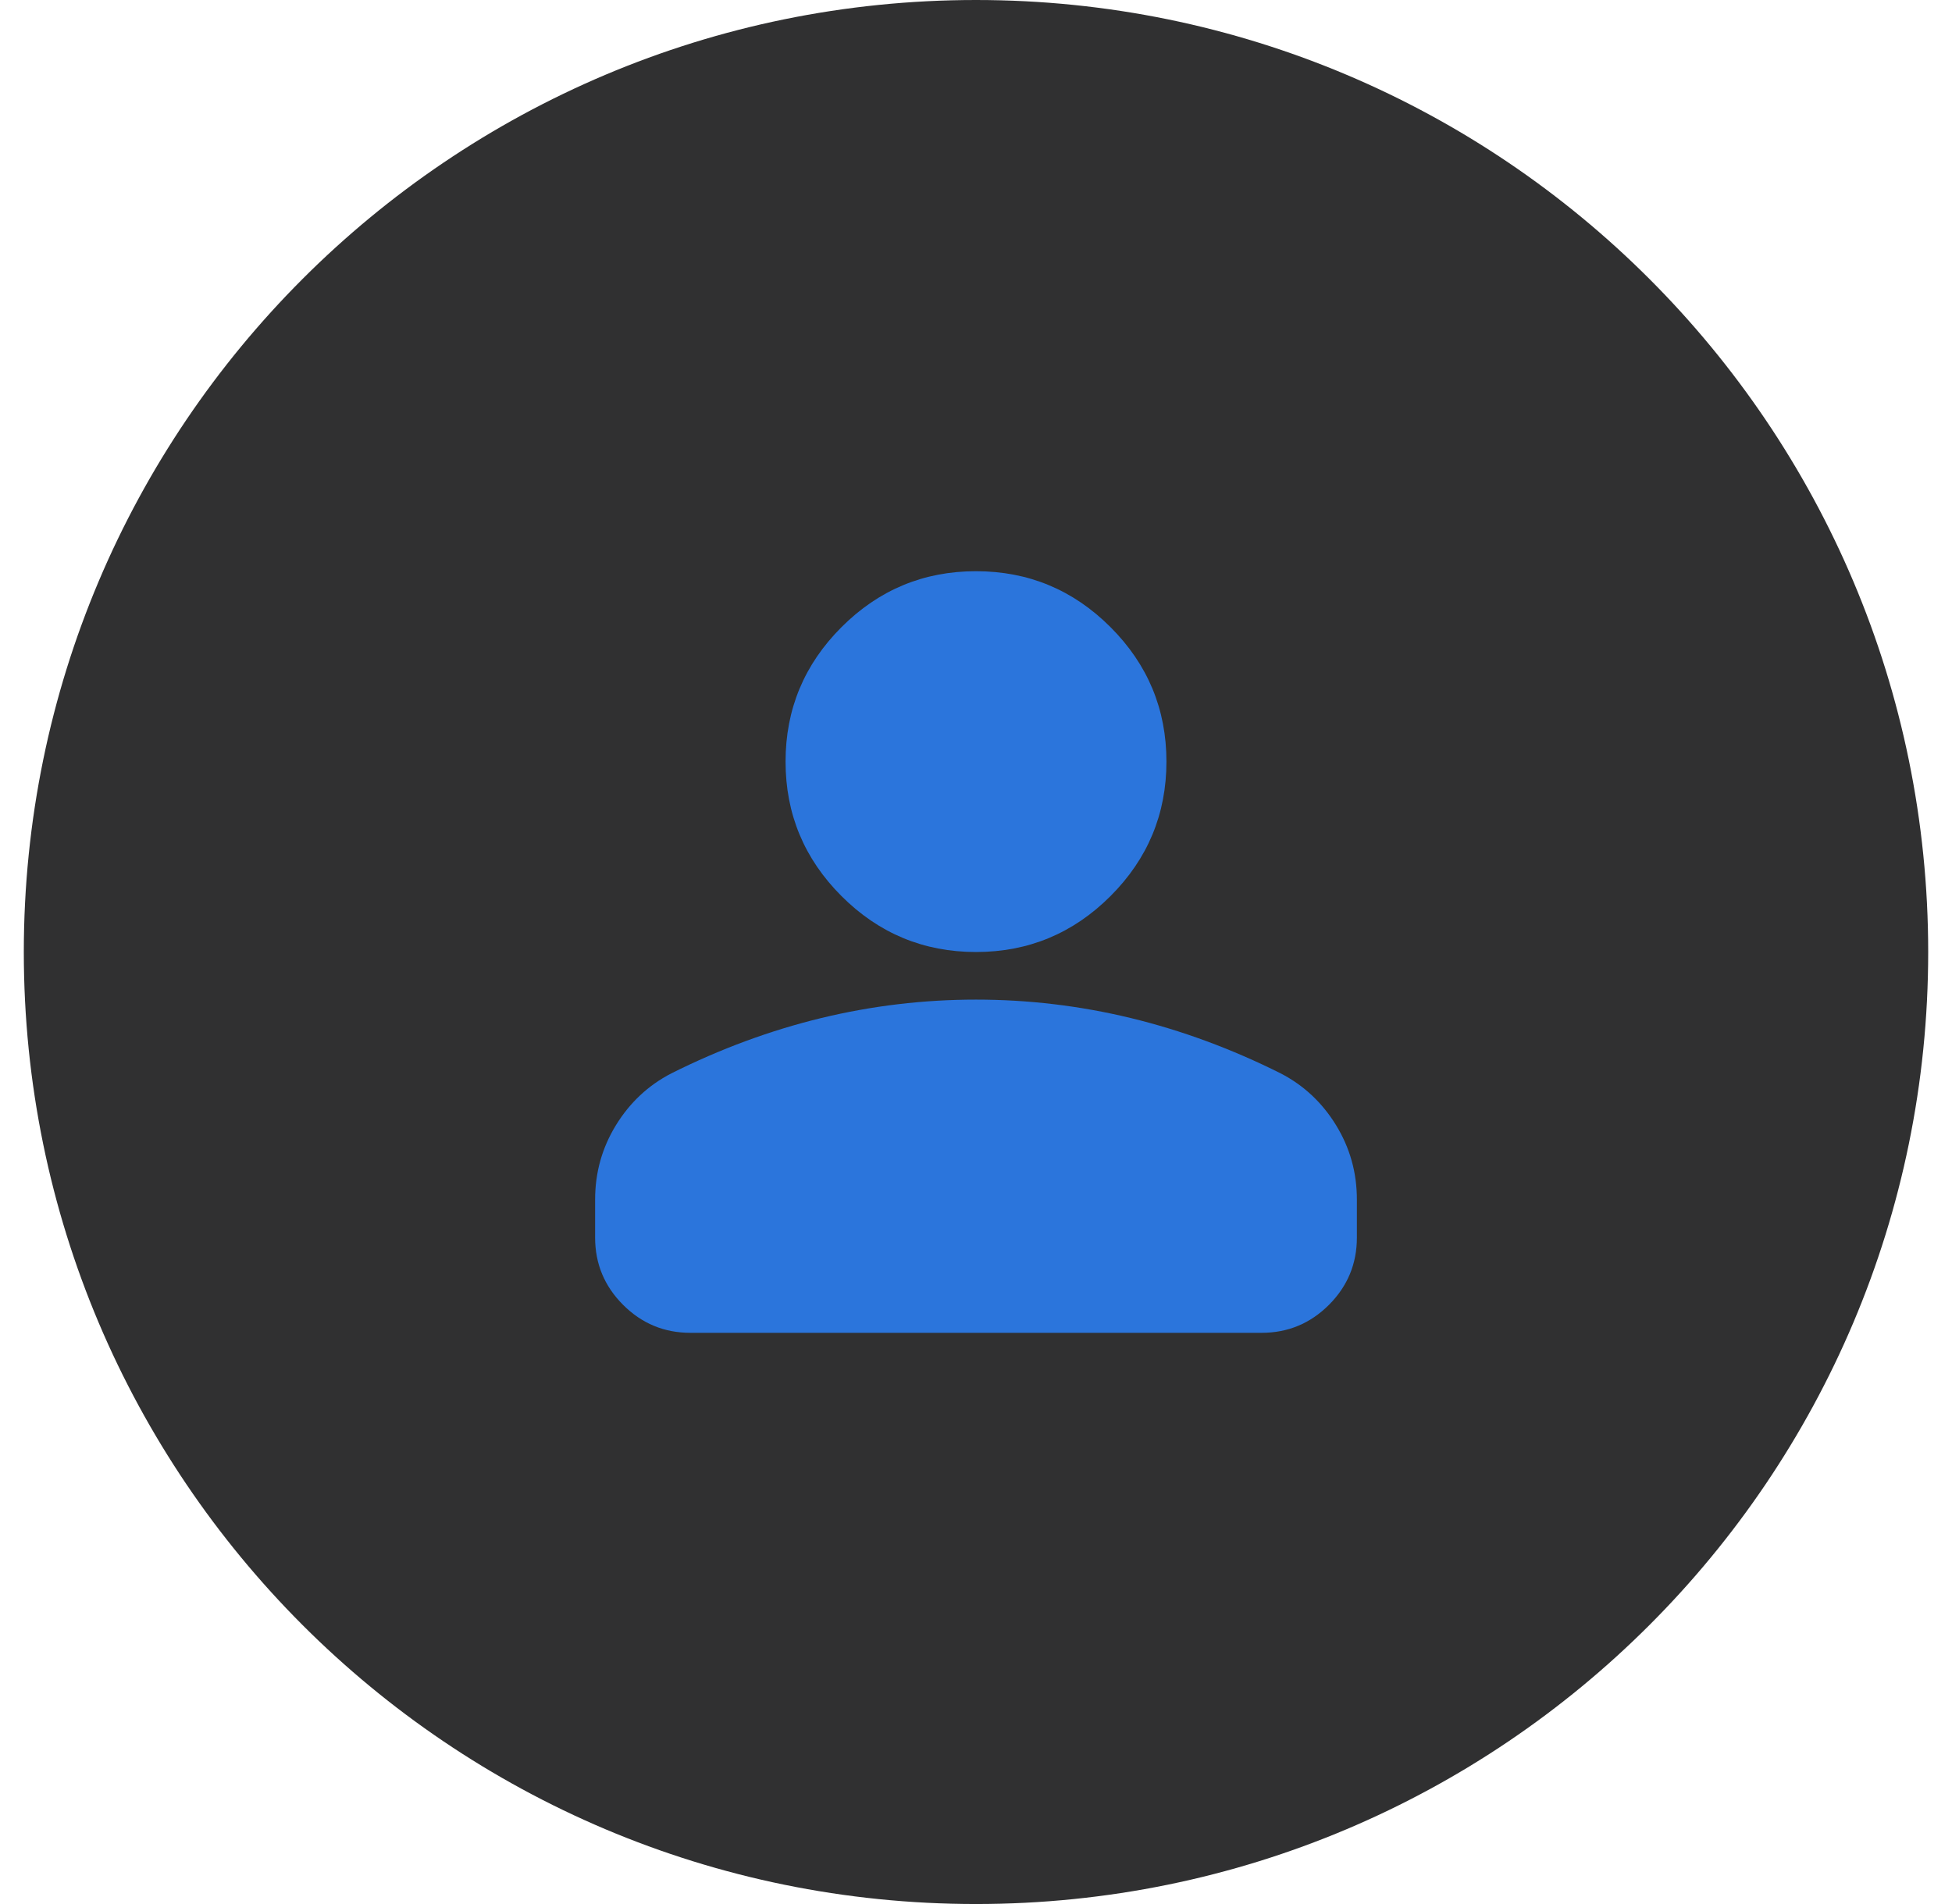 <svg xmlns="http://www.w3.org/2000/svg" width="41" height="40" viewBox="0 0 41 40" fill="none">
  <g clip-path="url(#clip0_509_7263)">
    <path d="M40.5 20C40.5 8.954 31.546 0 20.5 0C9.454 0 0.5 8.954 0.5 20C0.5 31.046 9.454 40 20.5 40C31.546 40 40.5 31.046 40.5 20Z" fill="#303031"/>
    <mask id="mask0_509_7263" style="mask-type:alpha" maskUnits="userSpaceOnUse" x="8" y="8" width="25" height="24">
      <path d="M32.5 8H8.5V32H32.5V8Z" fill="#D9D9D9"/>
    </mask>
    <g mask="url(#mask0_509_7263)">
      <path d="M20.5 20C19.4 20 18.458 19.608 17.675 18.825C16.892 18.042 16.5 17.1 16.5 16C16.5 14.9 16.892 13.958 17.675 13.175C18.458 12.392 19.4 12 20.5 12C21.6 12 22.542 12.392 23.325 13.175C24.108 13.958 24.5 14.9 24.5 16C24.5 17.1 24.108 18.042 23.325 18.825C22.542 19.608 21.6 20 20.5 20ZM12.5 26V25.2C12.5 24.633 12.646 24.113 12.938 23.637C13.229 23.163 13.617 22.8 14.1 22.55C15.133 22.033 16.183 21.646 17.25 21.387C18.317 21.129 19.4 21 20.5 21C21.6 21 22.683 21.129 23.75 21.387C24.817 21.646 25.867 22.033 26.9 22.55C27.383 22.8 27.771 23.163 28.062 23.637C28.354 24.113 28.5 24.633 28.5 25.2V26C28.5 26.55 28.304 27.021 27.913 27.413C27.521 27.804 27.05 28 26.5 28H14.5C13.95 28 13.479 27.804 13.088 27.413C12.696 27.021 12.5 26.55 12.5 26Z" fill="#2B75DC"/>
    </g>
  </g>
  <defs>
    <clipPath id="clip0_509_7263">
      <rect width="40" height="40" fill="white" transform="translate(0.5)"/>
    </clipPath>
  </defs>
</svg>